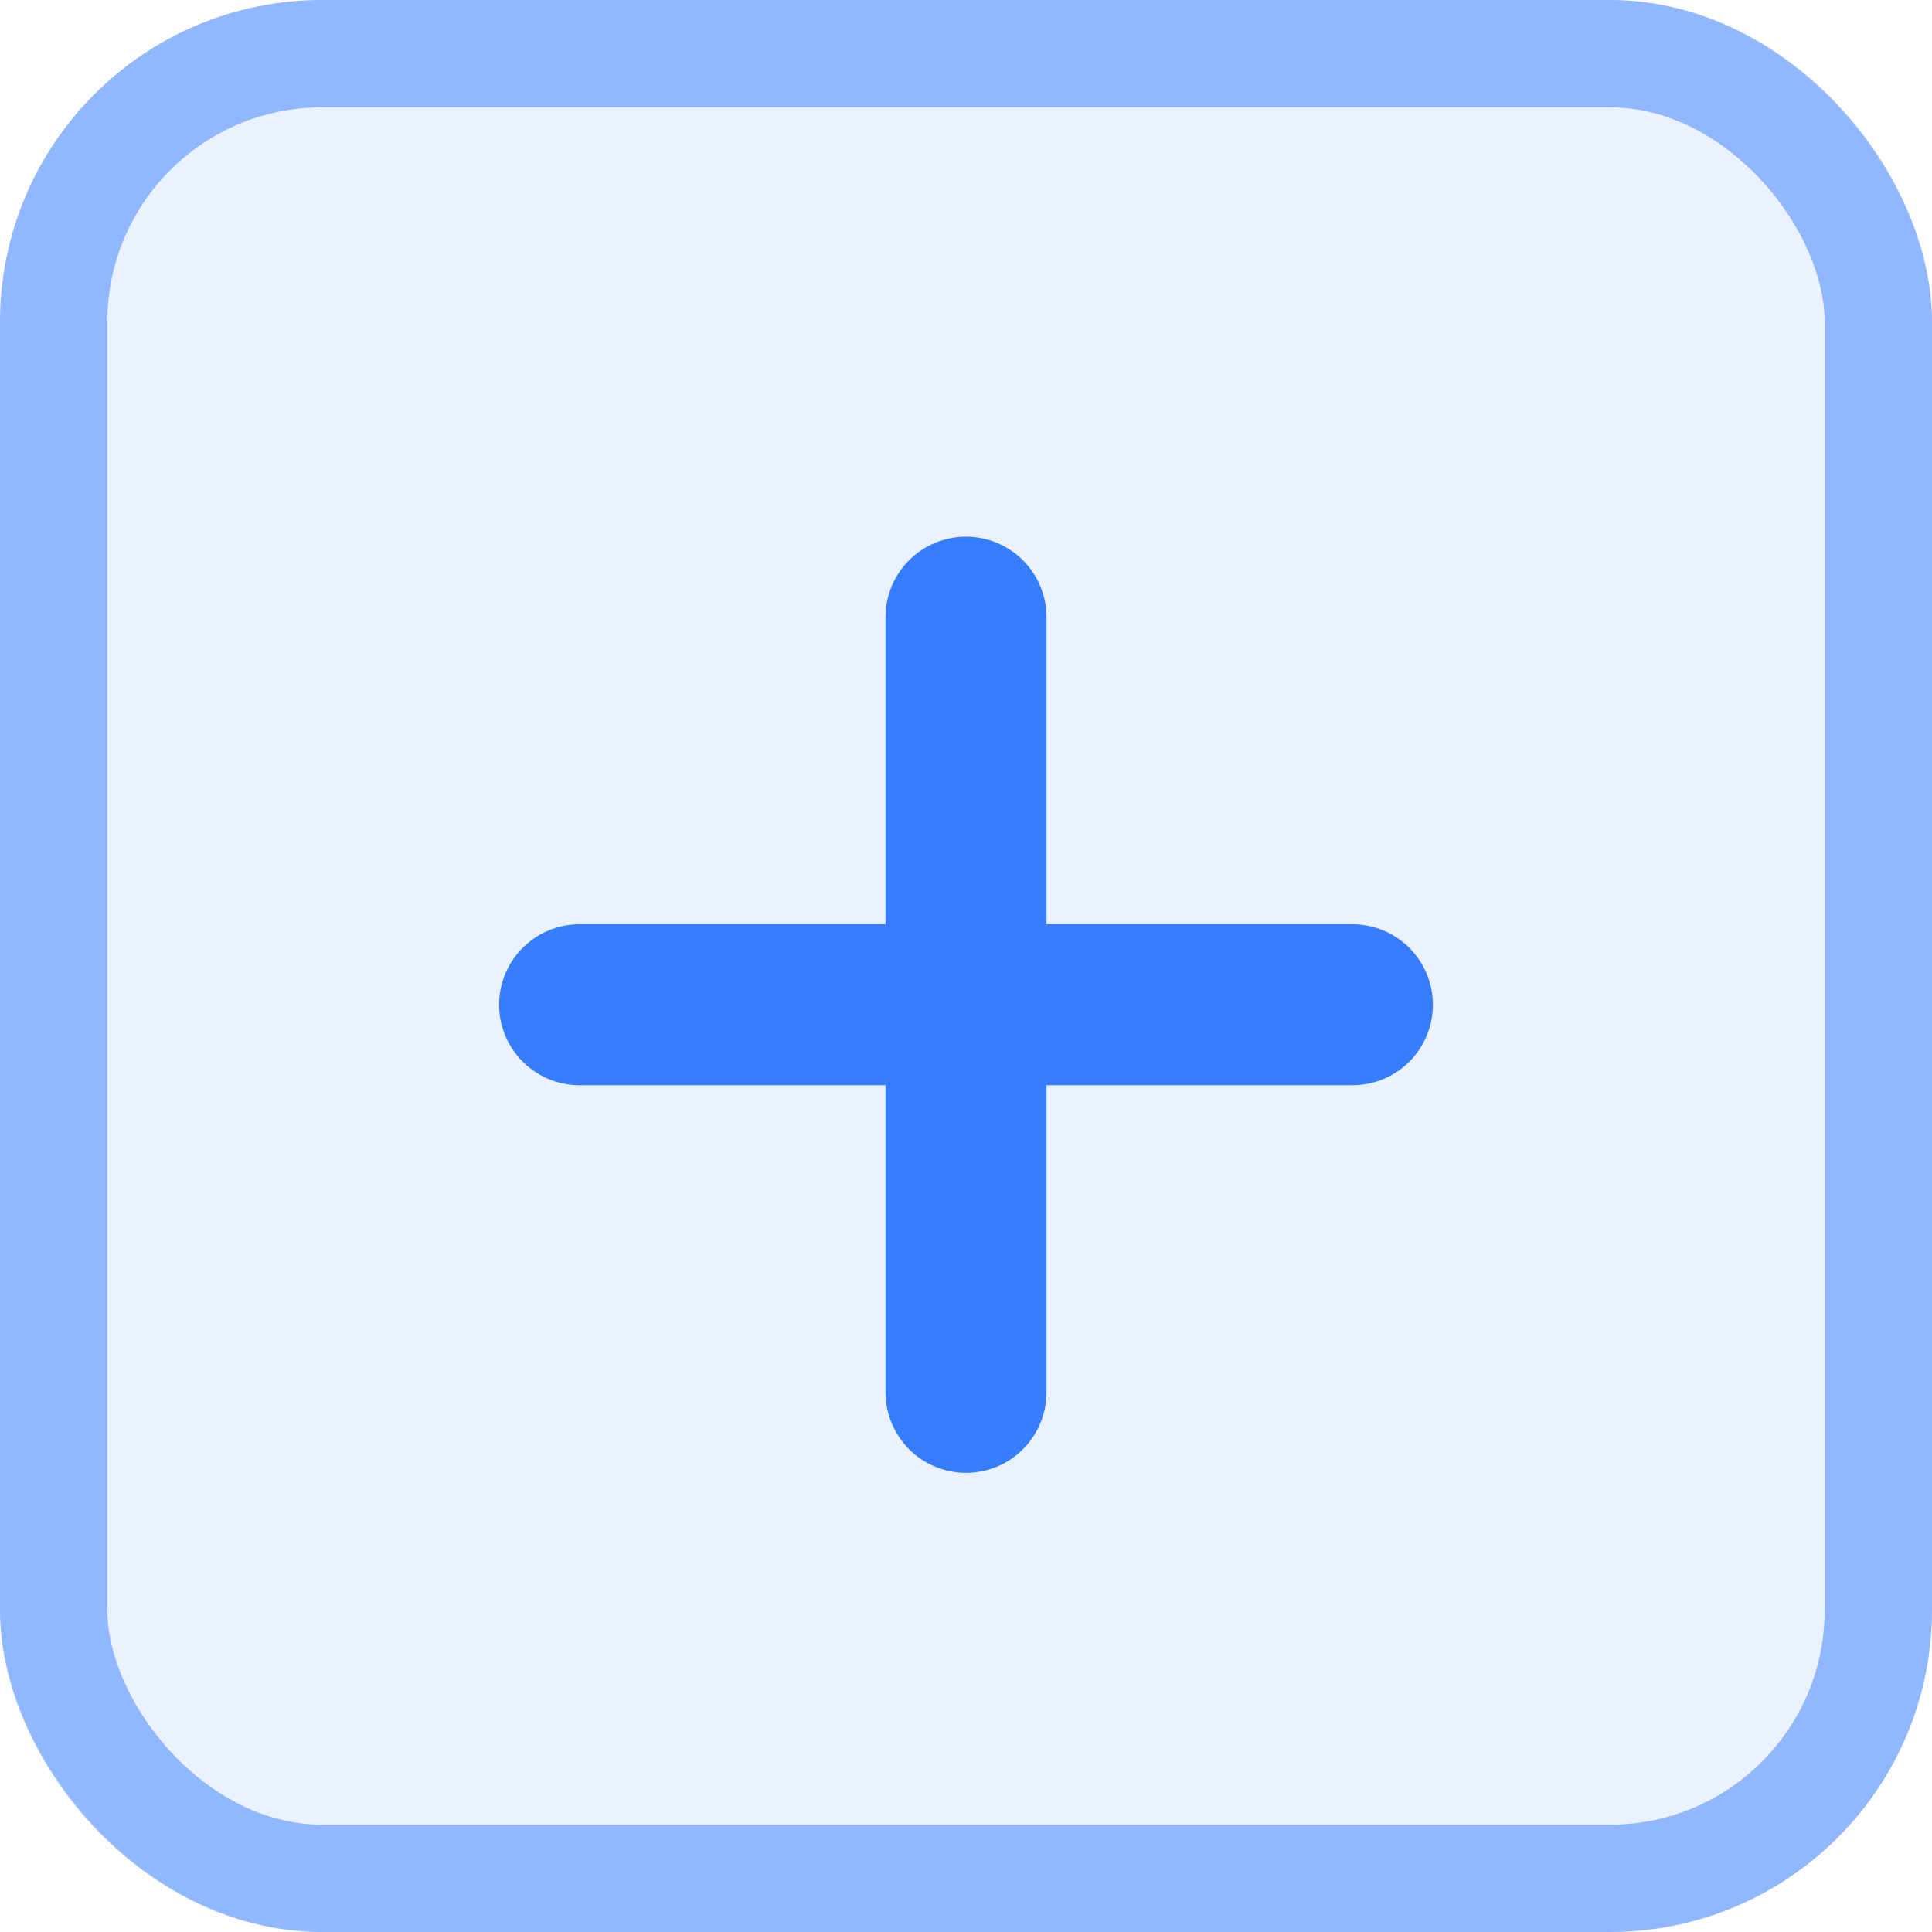 <svg width="18" height="18" viewBox="0 0 18 18" fill="none" xmlns="http://www.w3.org/2000/svg">
<rect width="18" height="18" rx="3" fill="#377DFF" fill-opacity="0.1"/>
<rect x="0.5" y="0.5" width="17" height="17" rx="2.5" stroke="#377DFF" stroke-opacity="0.5"/>
<g clip-path="url(#clip0_2715_6642)">
<path d="M9 5.75V12.972" stroke="#377DFF" stroke-width="1.5" stroke-linecap="round" stroke-linejoin="round"/>
<path d="M5.4 9.361H12.6" stroke="#377DFF" stroke-width="1.5" stroke-linecap="round" stroke-linejoin="round"/>
</g>
<defs>
<clipPath id="clip0_2715_6642">
<rect width="9" height="9.028" fill="white" transform="translate(4.5 4.848)"/>
</clipPath>
</defs>
</svg>
